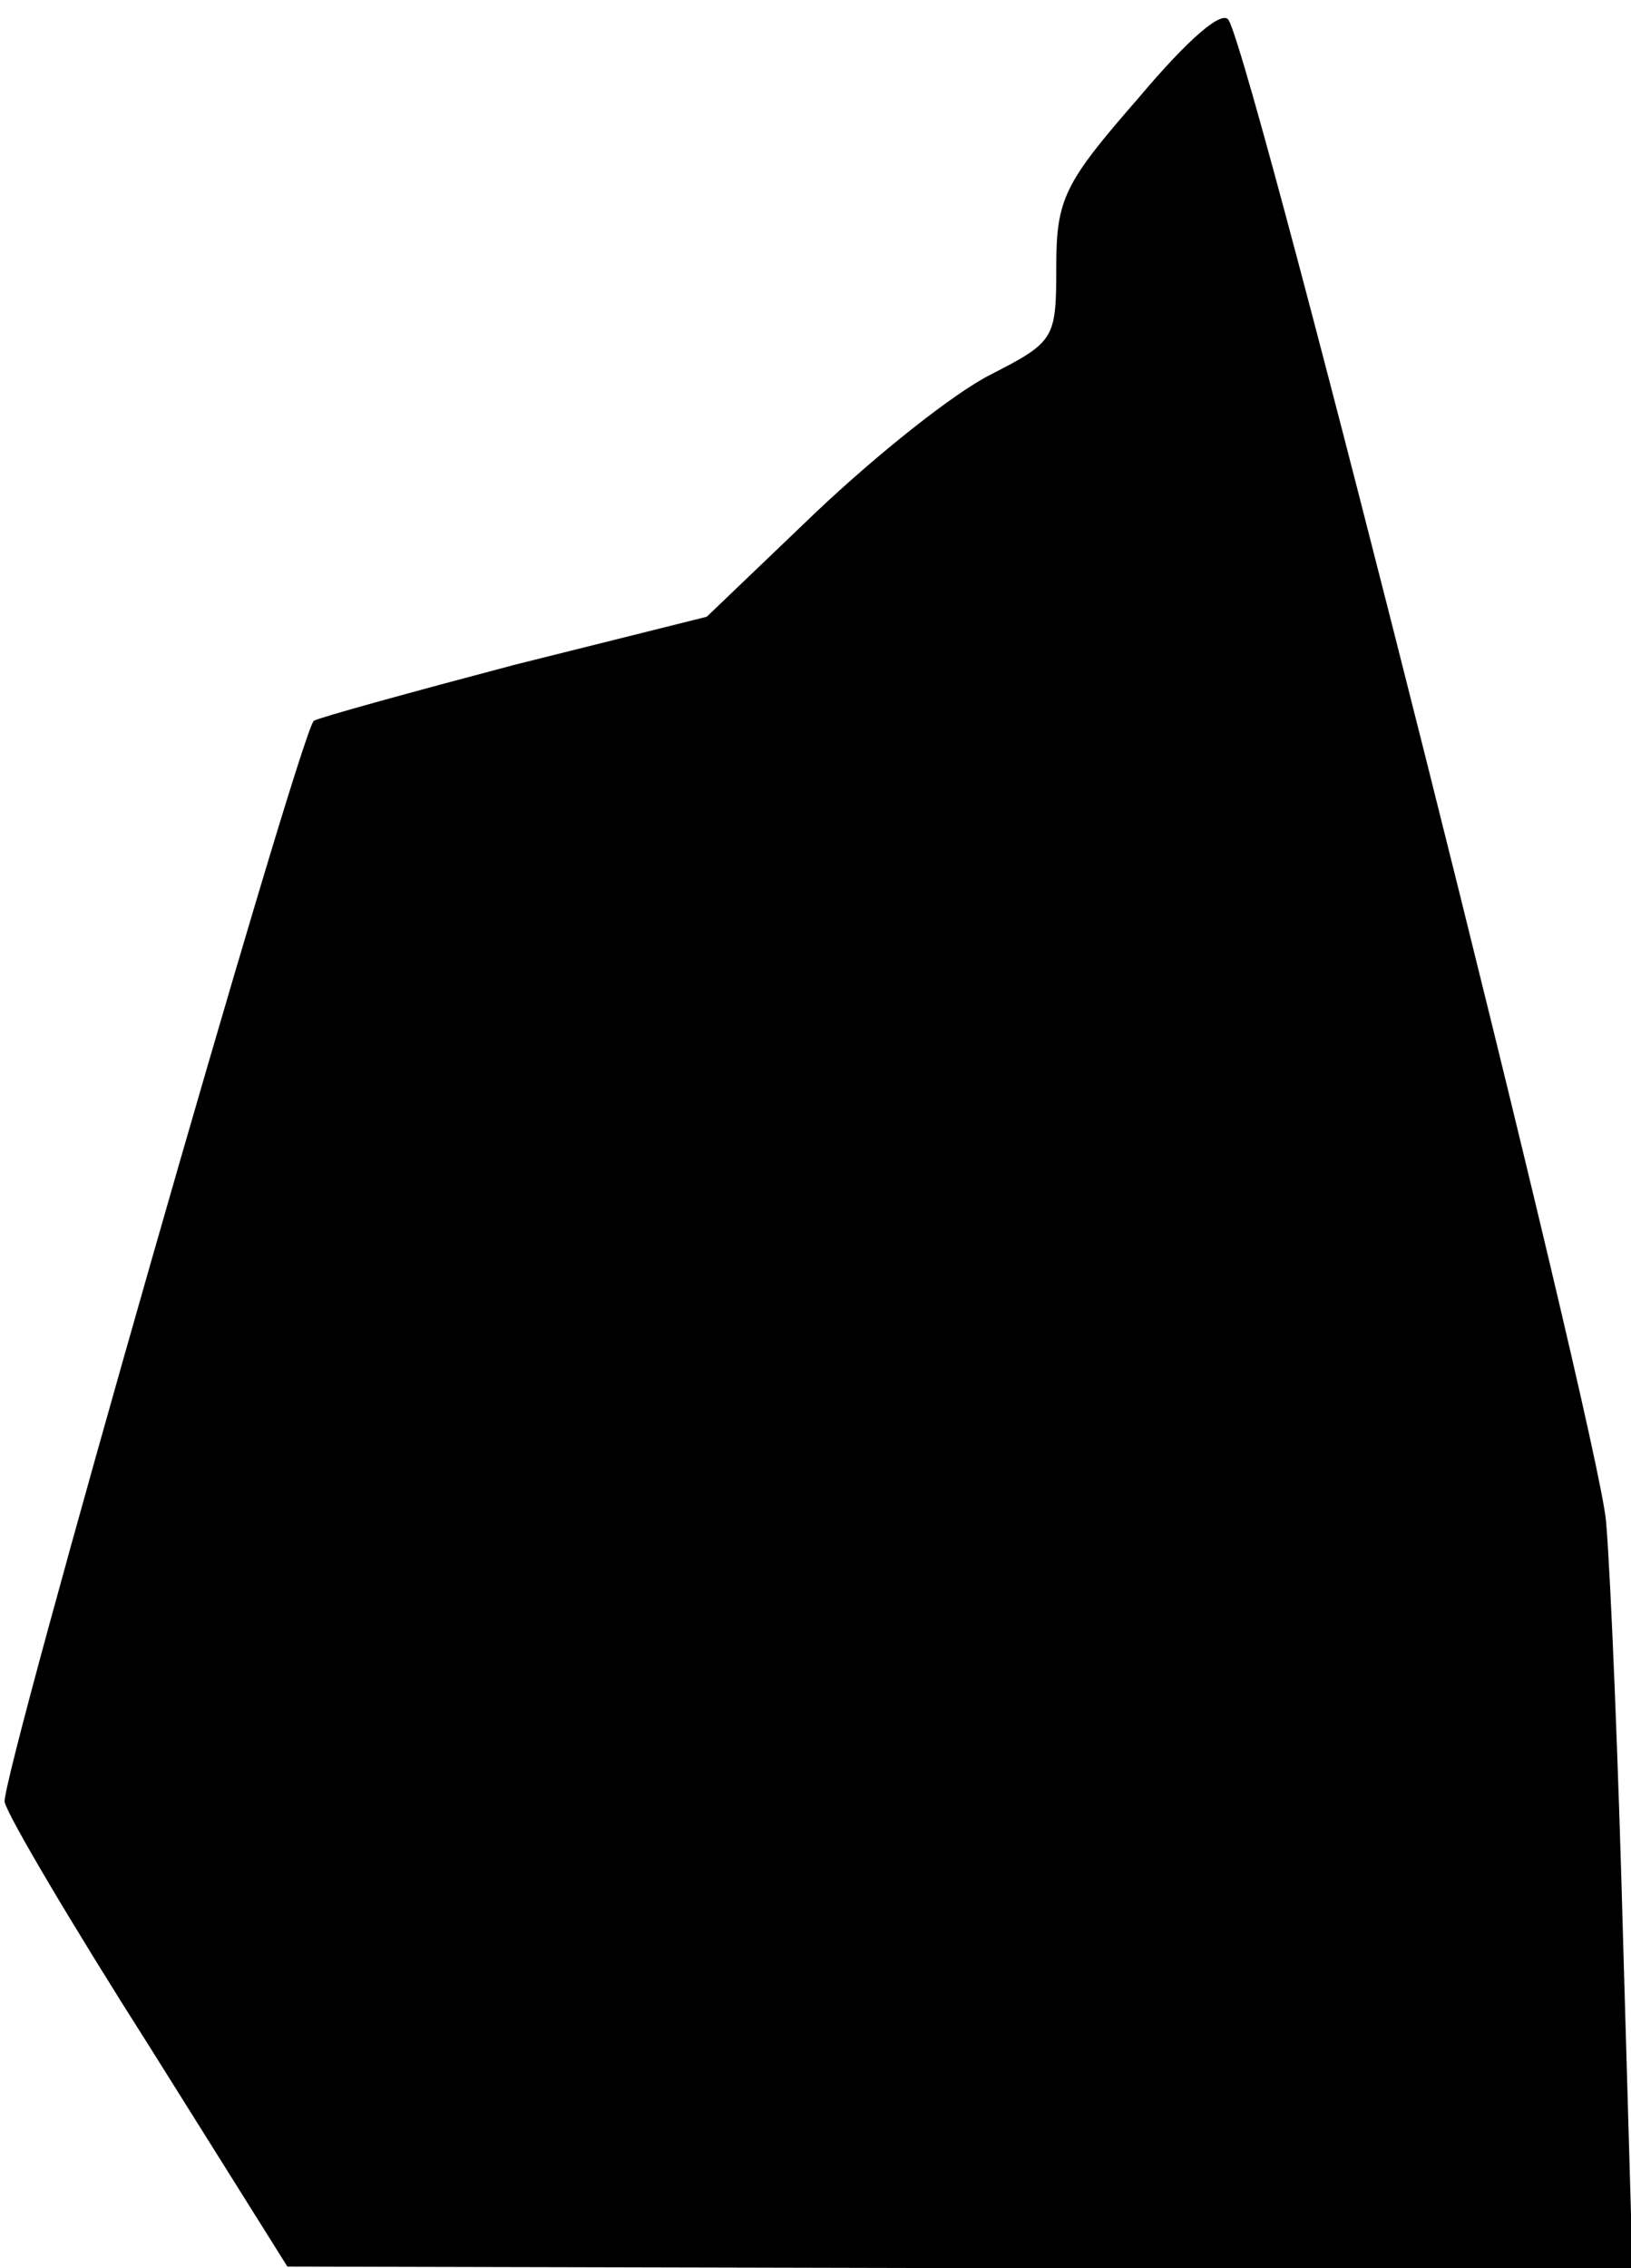 <?xml version="1.0" standalone="no"?>
<!DOCTYPE svg PUBLIC "-//W3C//DTD SVG 20010904//EN"
 "http://www.w3.org/TR/2001/REC-SVG-20010904/DTD/svg10.dtd">
<svg version="1.0" xmlns="http://www.w3.org/2000/svg"
 width="105pt" height="146pt" viewBox="0 0 105 146"
 preserveAspectRatio="xMidYMid meet">
<g transform="translate(0,146) scale(0.1,-0.1)"
fill="#000000" stroke="none">
<path fill="#000000" stroke="none" d="M733 1397 c-48 -55 -53 -65 -53 -109 0
-46 -1 -48 -42 -69 -24 -12 -74 -52 -113 -89 l-70 -67 -124 -31 c-68 -18 -126
-34 -129 -36 -10 -11 -202 -682 -199 -696 2 -9 44 -80 93 -157 l89 -142 433
-1 433 0 -6 208 c-3 114 -8 236 -11 272 -4 56 -225 935 -243 967 -4 7 -26 -12
-58 -50z"/>
</g>
</svg>
